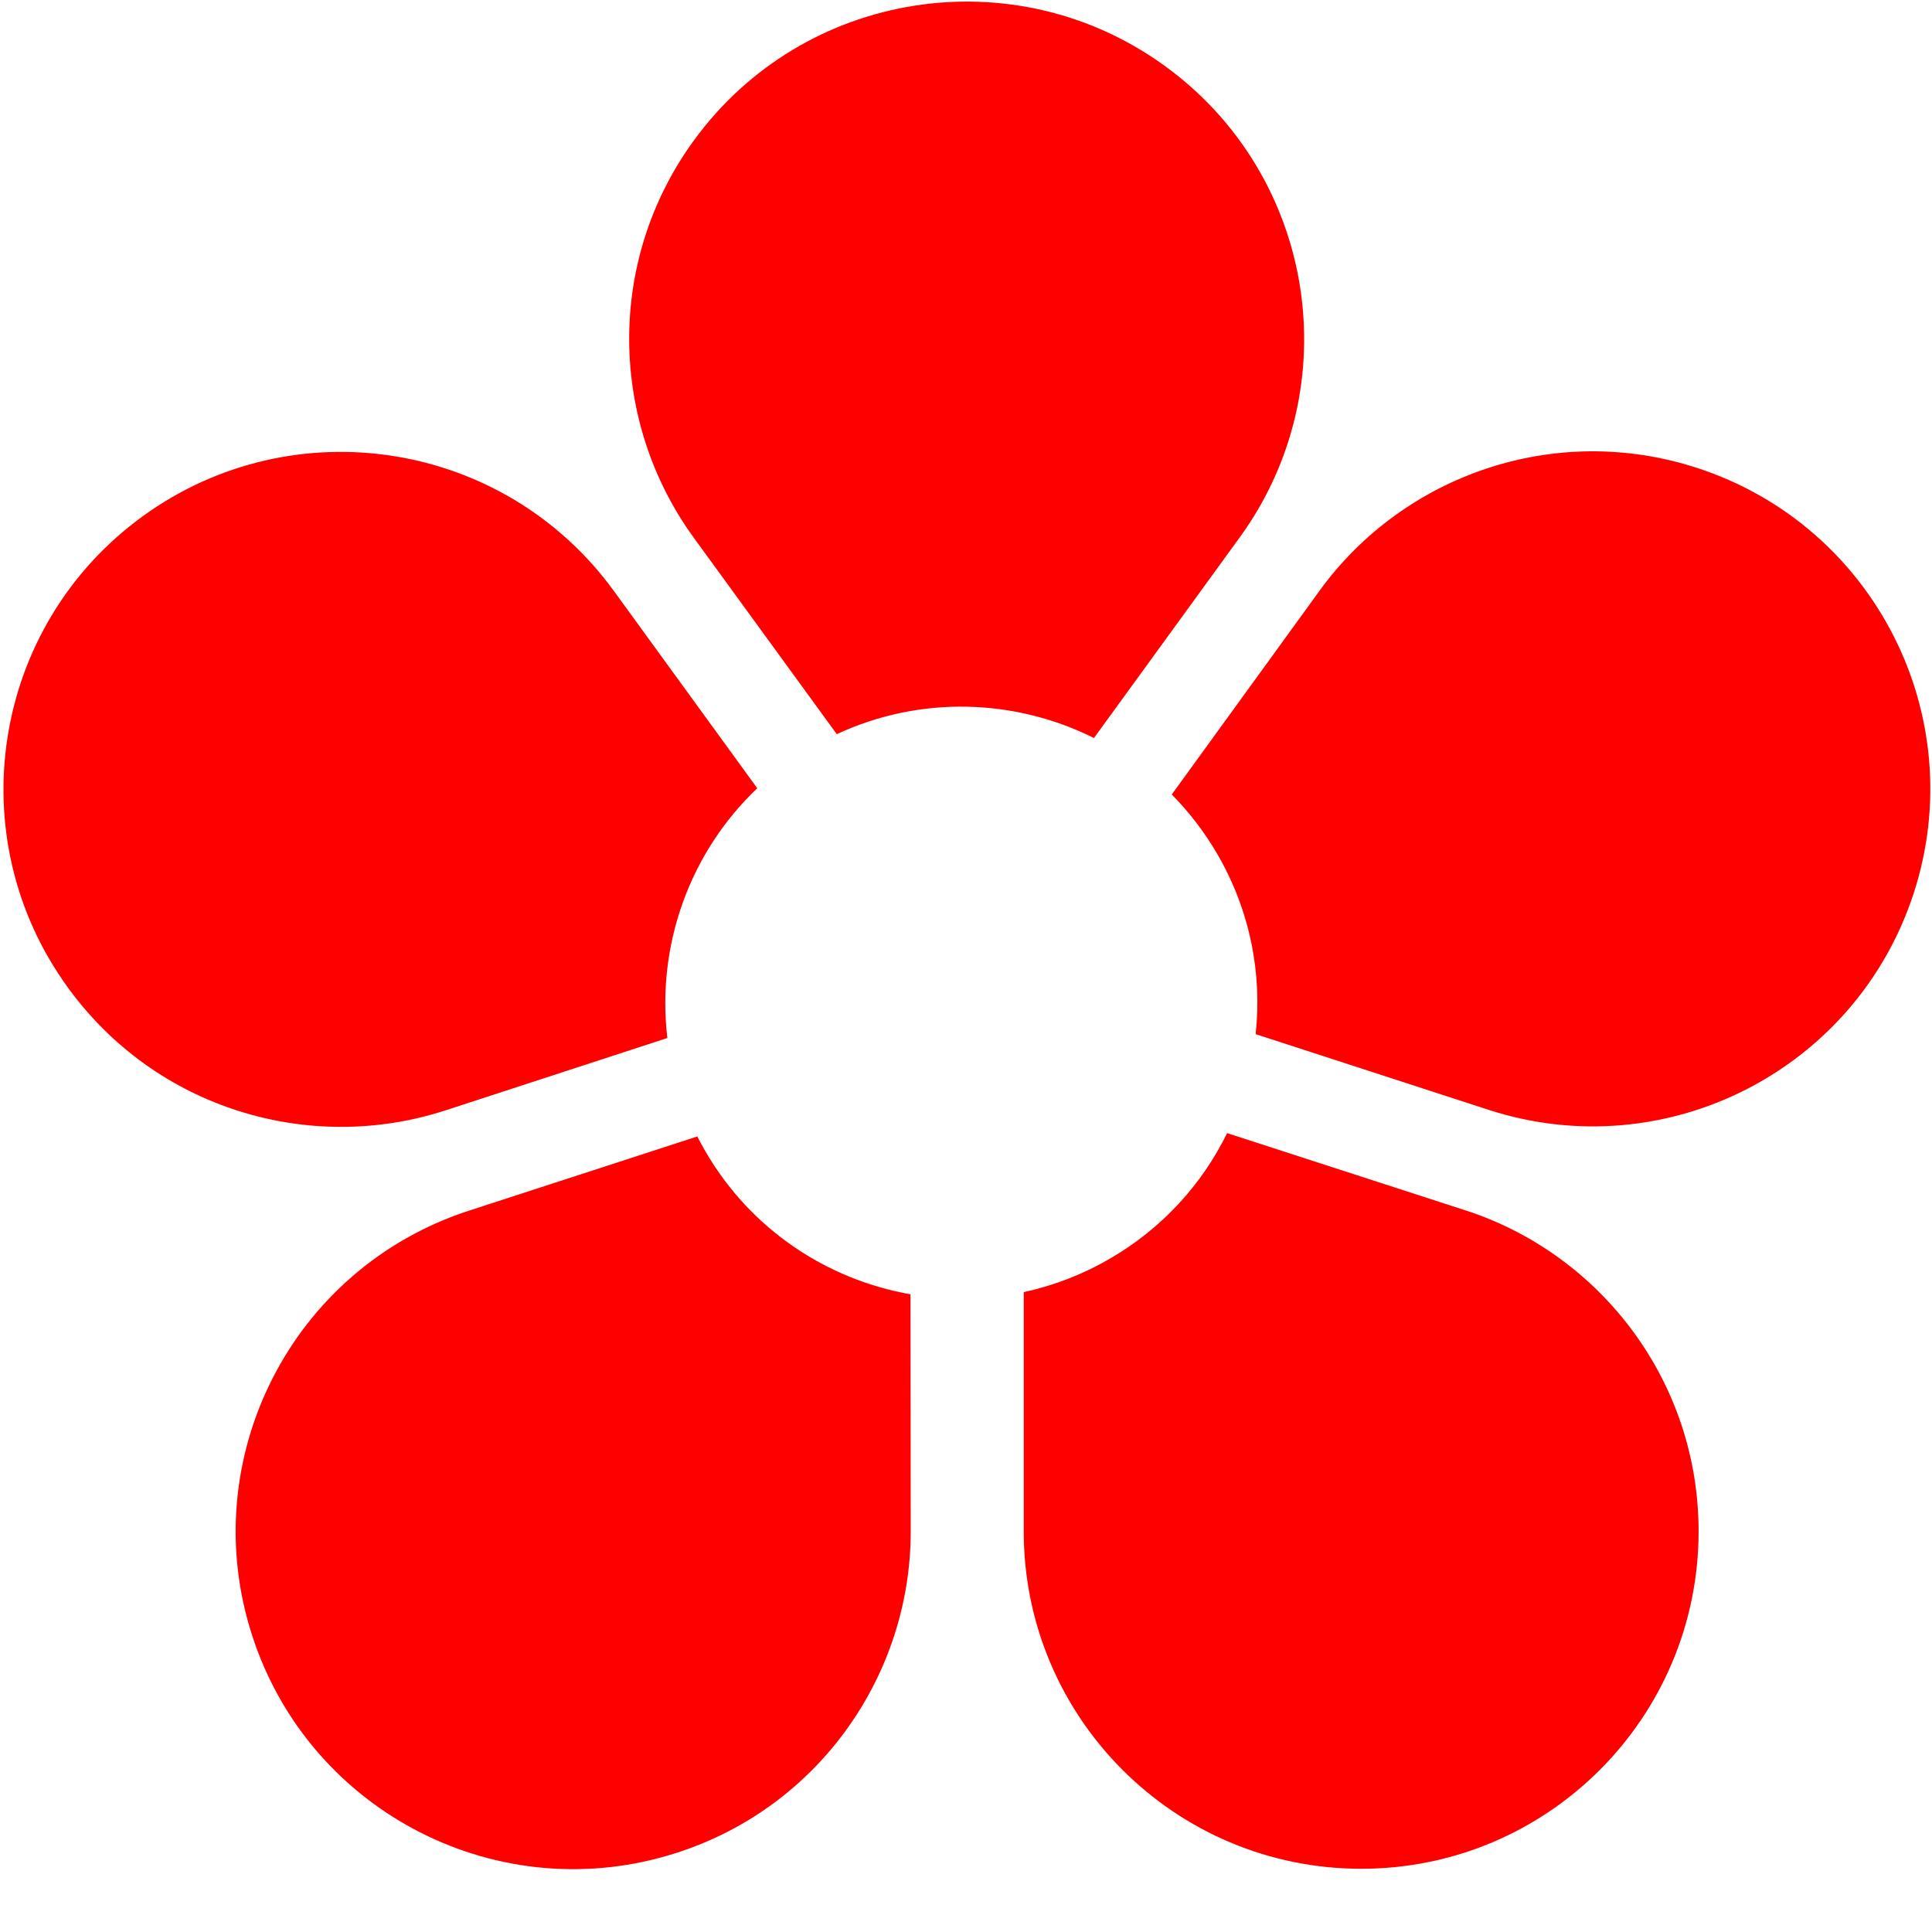 <?xml version="1.0" encoding="UTF-8"?>
<svg width="26px" height="26px" viewBox="0 0 26 26" version="1.1" xmlns="http://www.w3.org/2000/svg" xmlns:xlink="http://www.w3.org/1999/xlink">
    <!-- Generator: Sketch 42 (36781) - http://www.bohemiancoding.com/sketch -->
    <title>thema-openbare-ruimt-rood</title>
    <desc>Created with Sketch.</desc>
    <defs></defs>
    <g id="Iconen" stroke="none" stroke-width="1" fill="none" fill-rule="evenodd">
        <g id="thema-openbare-ruimt-rood" fill="#FF0000">
            <g id="thema-openbare-ruimte">
                <path d="M9.335,1.894 C10.809,-0.135 13.649,-0.585 15.678,0.889 C17.708,2.363 18.157,5.204 16.683,7.233 L14.722,9.932 C13.665,9.404 12.391,9.354 11.261,9.88 L9.345,7.248 L9.327,7.223 C8.208,5.675 8.151,3.523 9.335,1.894" id="Fill-34"></path>
                <path d="M0.915,13.292 C-0.56,11.263 -0.11,8.423 1.919,6.949 C3.948,5.475 6.788,5.925 8.262,7.954 L10.191,10.608 C9.273,11.48 8.834,12.735 8.981,13.969 L6.01,14.938 L5.981,14.947 C4.162,15.533 2.098,14.922 0.915,13.292" id="Fill-36"></path>
                <path d="M9.117,24.931 C6.732,25.706 4.17,24.401 3.395,22.015 C2.62,19.63 3.925,17.068 6.31,16.293 L9.384,15.294 C9.417,15.359 9.452,15.423 9.488,15.486 C10.102,16.549 11.132,17.221 12.253,17.418 L12.256,20.594 L12.256,20.624 C12.251,22.534 11.032,24.309 9.117,24.931" id="Fill-38"></path>
                <path d="M22.859,20.608 C22.859,23.116 20.826,25.15 18.318,25.149 C15.81,25.149 13.777,23.116 13.777,20.608 L13.777,17.389 C14.172,17.303 14.561,17.156 14.929,16.943 C15.641,16.532 16.178,15.935 16.514,15.249 L19.704,16.283 L19.733,16.292 C21.548,16.886 22.859,18.594 22.859,20.608" id="Fill-41"></path>
                <path d="M22.838,6.297 C25.224,7.073 26.529,9.635 25.754,12.02 C24.979,14.405 22.417,15.71 20.031,14.935 L16.898,13.917 C16.986,13.107 16.826,12.262 16.387,11.502 C16.212,11.2 16.004,10.929 15.769,10.692 L17.75,7.961 L17.767,7.937 C18.894,6.394 20.923,5.675 22.838,6.297" id="Fill-43"></path>
            </g>
        </g>
    </g>
</svg>
